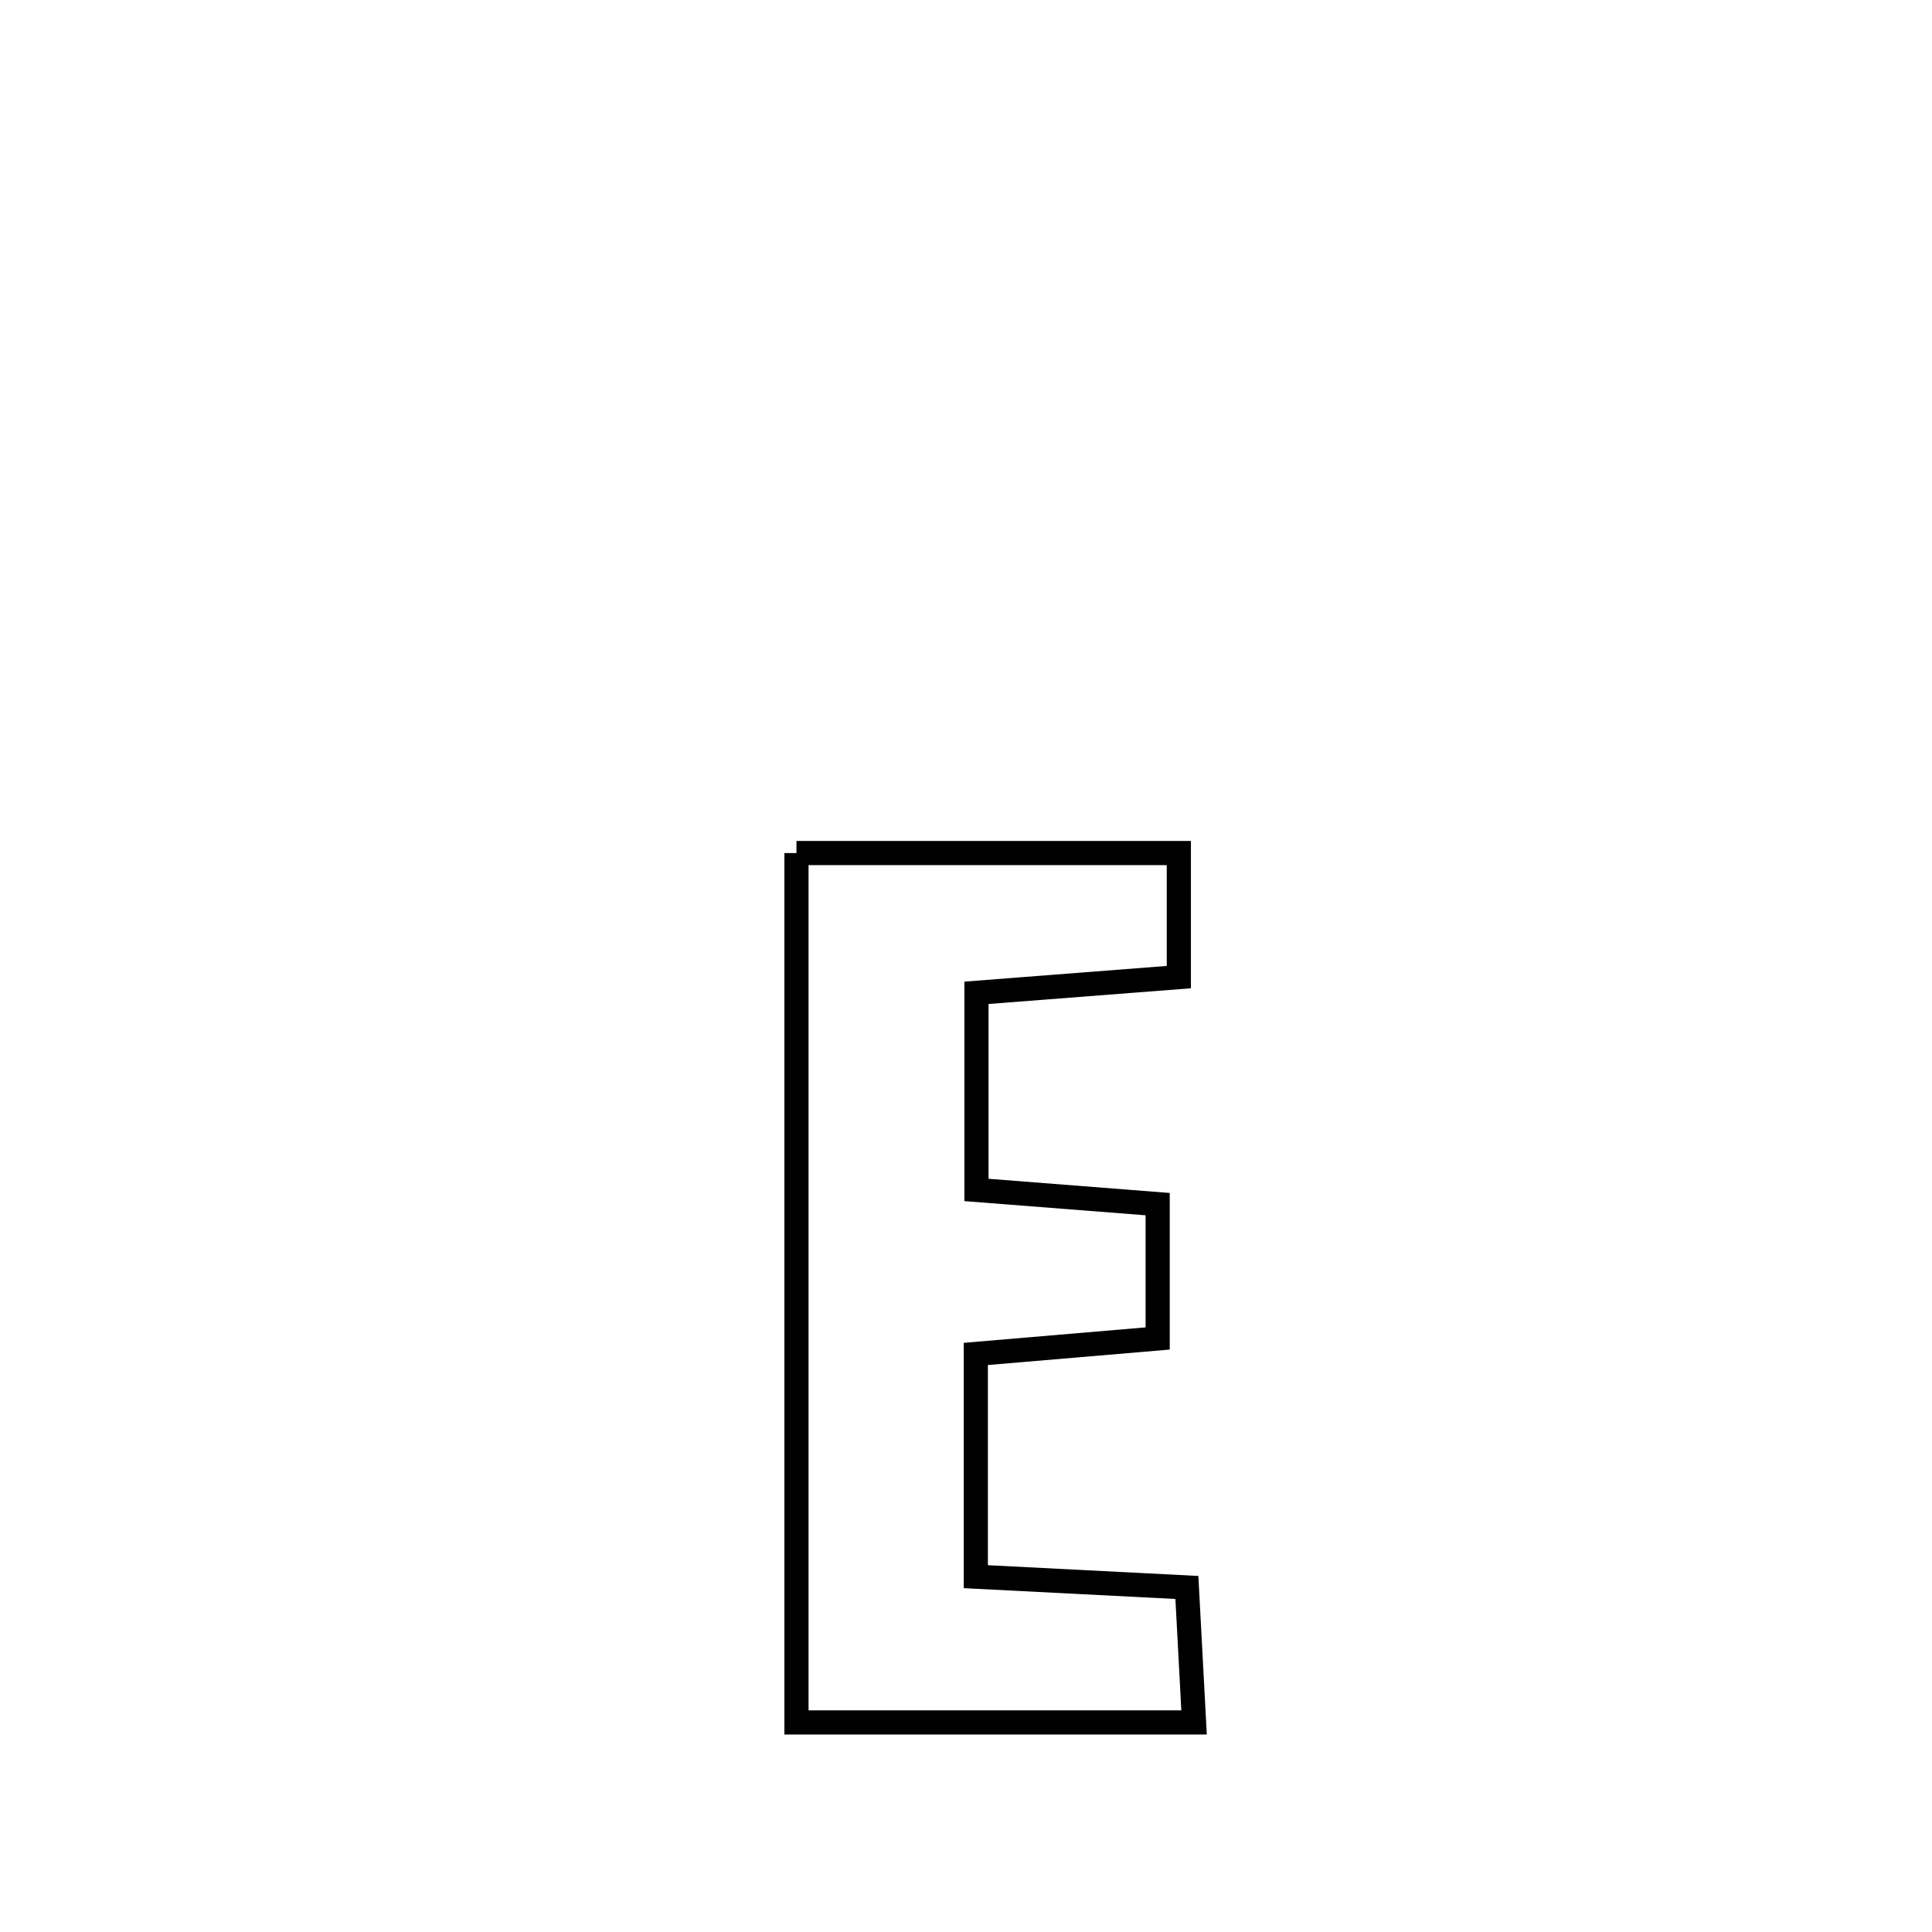 <svg xmlns="http://www.w3.org/2000/svg" viewBox="0.0 0.0 24.0 24.0" height="200px" width="200px"><path fill="none" stroke="black" stroke-width=".3" stroke-opacity="1.0"  filling="0" d="M9.894 10.597 L9.894 10.597 C11.478 10.597 13.061 10.597 14.644 10.597 L14.644 10.597 C14.644 11.111 14.644 11.625 14.644 12.138 L14.644 12.138 C13.806 12.203 12.968 12.268 12.13 12.333 L12.13 12.333 C12.13 13.149 12.13 13.965 12.13 14.782 L12.13 14.782 C12.88 14.841 13.631 14.899 14.381 14.958 L14.381 14.958 C14.381 15.514 14.381 16.071 14.381 16.627 L14.381 16.627 C13.628 16.691 12.875 16.755 12.122 16.819 L12.122 16.819 C12.122 17.741 12.122 18.663 12.122 19.586 L12.122 19.586 C12.996 19.63 13.87 19.675 14.744 19.72 L14.744 19.72 C14.774 20.279 14.803 20.838 14.833 21.397 L14.833 21.397 C13.187 21.397 11.541 21.397 9.894 21.397 L9.894 21.397 C9.894 19.597 9.894 17.797 9.894 15.997 C9.894 14.197 9.894 12.397 9.894 10.597 L9.894 10.597"></path></svg>